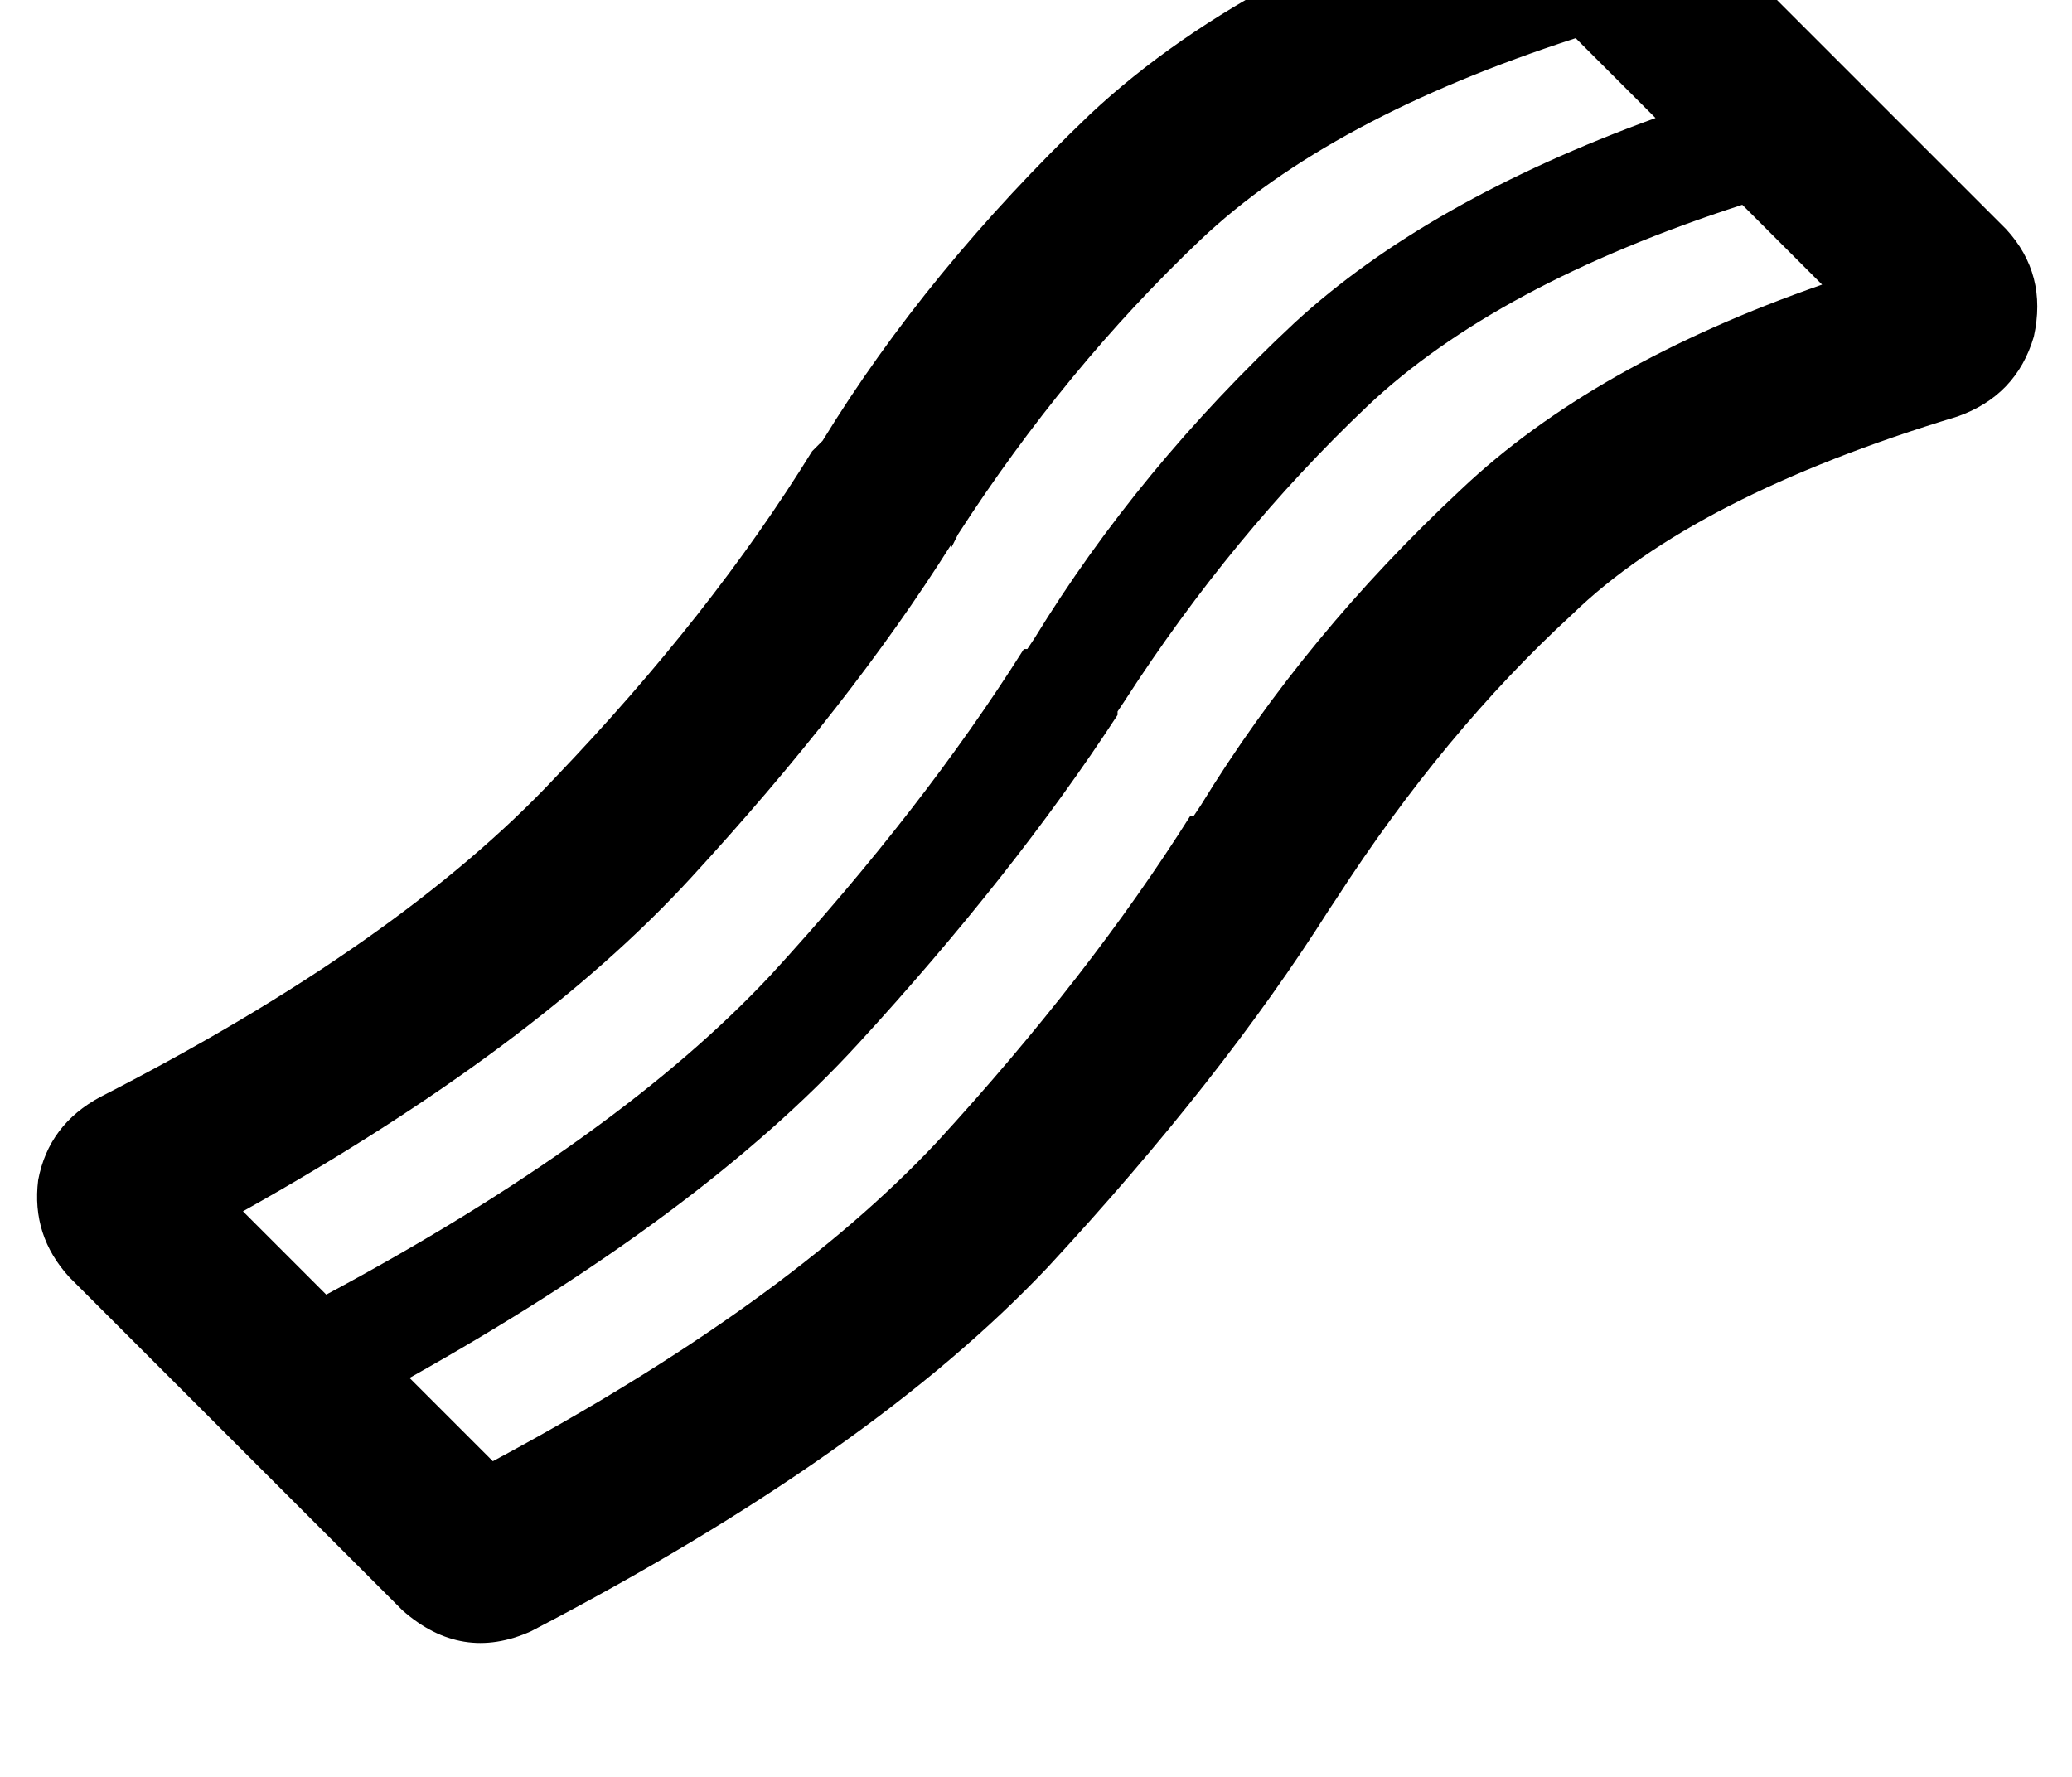 <?xml version="1.0" standalone="no"?>
<!DOCTYPE svg PUBLIC "-//W3C//DTD SVG 1.1//EN" "http://www.w3.org/Graphics/SVG/1.1/DTD/svg11.dtd" >
<svg xmlns="http://www.w3.org/2000/svg" xmlns:xlink="http://www.w3.org/1999/xlink" version="1.1" viewBox="-11 0 597 512">
   <path fill="currentColor"
d="M442 177q-37 34 -68 82l-2 3v0v0q-31 49 -81 103q-51 54 -149 105q-20 9 -37 -6l-96 -96v0q-11 -12 -9 -28q3 -16 18 -24q86 -44 131 -92q45 -47 74 -94v0l3 -3v0q30 -49 77 -94q48 -45 136 -71q18 -4 32 8l96 96v0q12 13 8 31q-5 17 -22 23q-76 23 -111 57v0zM263 157v0
v0v0q-29 46 -75 96q-45 49 -129 96l24 24v0q84 -45 128 -92q44 -48 73 -94h1l2 -3v0q30 -49 75 -91q38 -35 104 -59l-23 -23v0q-71 23 -108 58q-39 37 -70 85v0v0l-2 4v-1zM107 397l24 24l-24 -24l24 24q84 -45 128 -92q44 -48 73 -94h1v0v0v0l2 -3v0v0v0q30 -49 75 -91
q38 -36 104 -59l-23 -23v0q-71 23 -108 58q-39 37 -70 85l-2 3v0v1q-30 46 -75 95t-129 96v0z" />
</svg>
